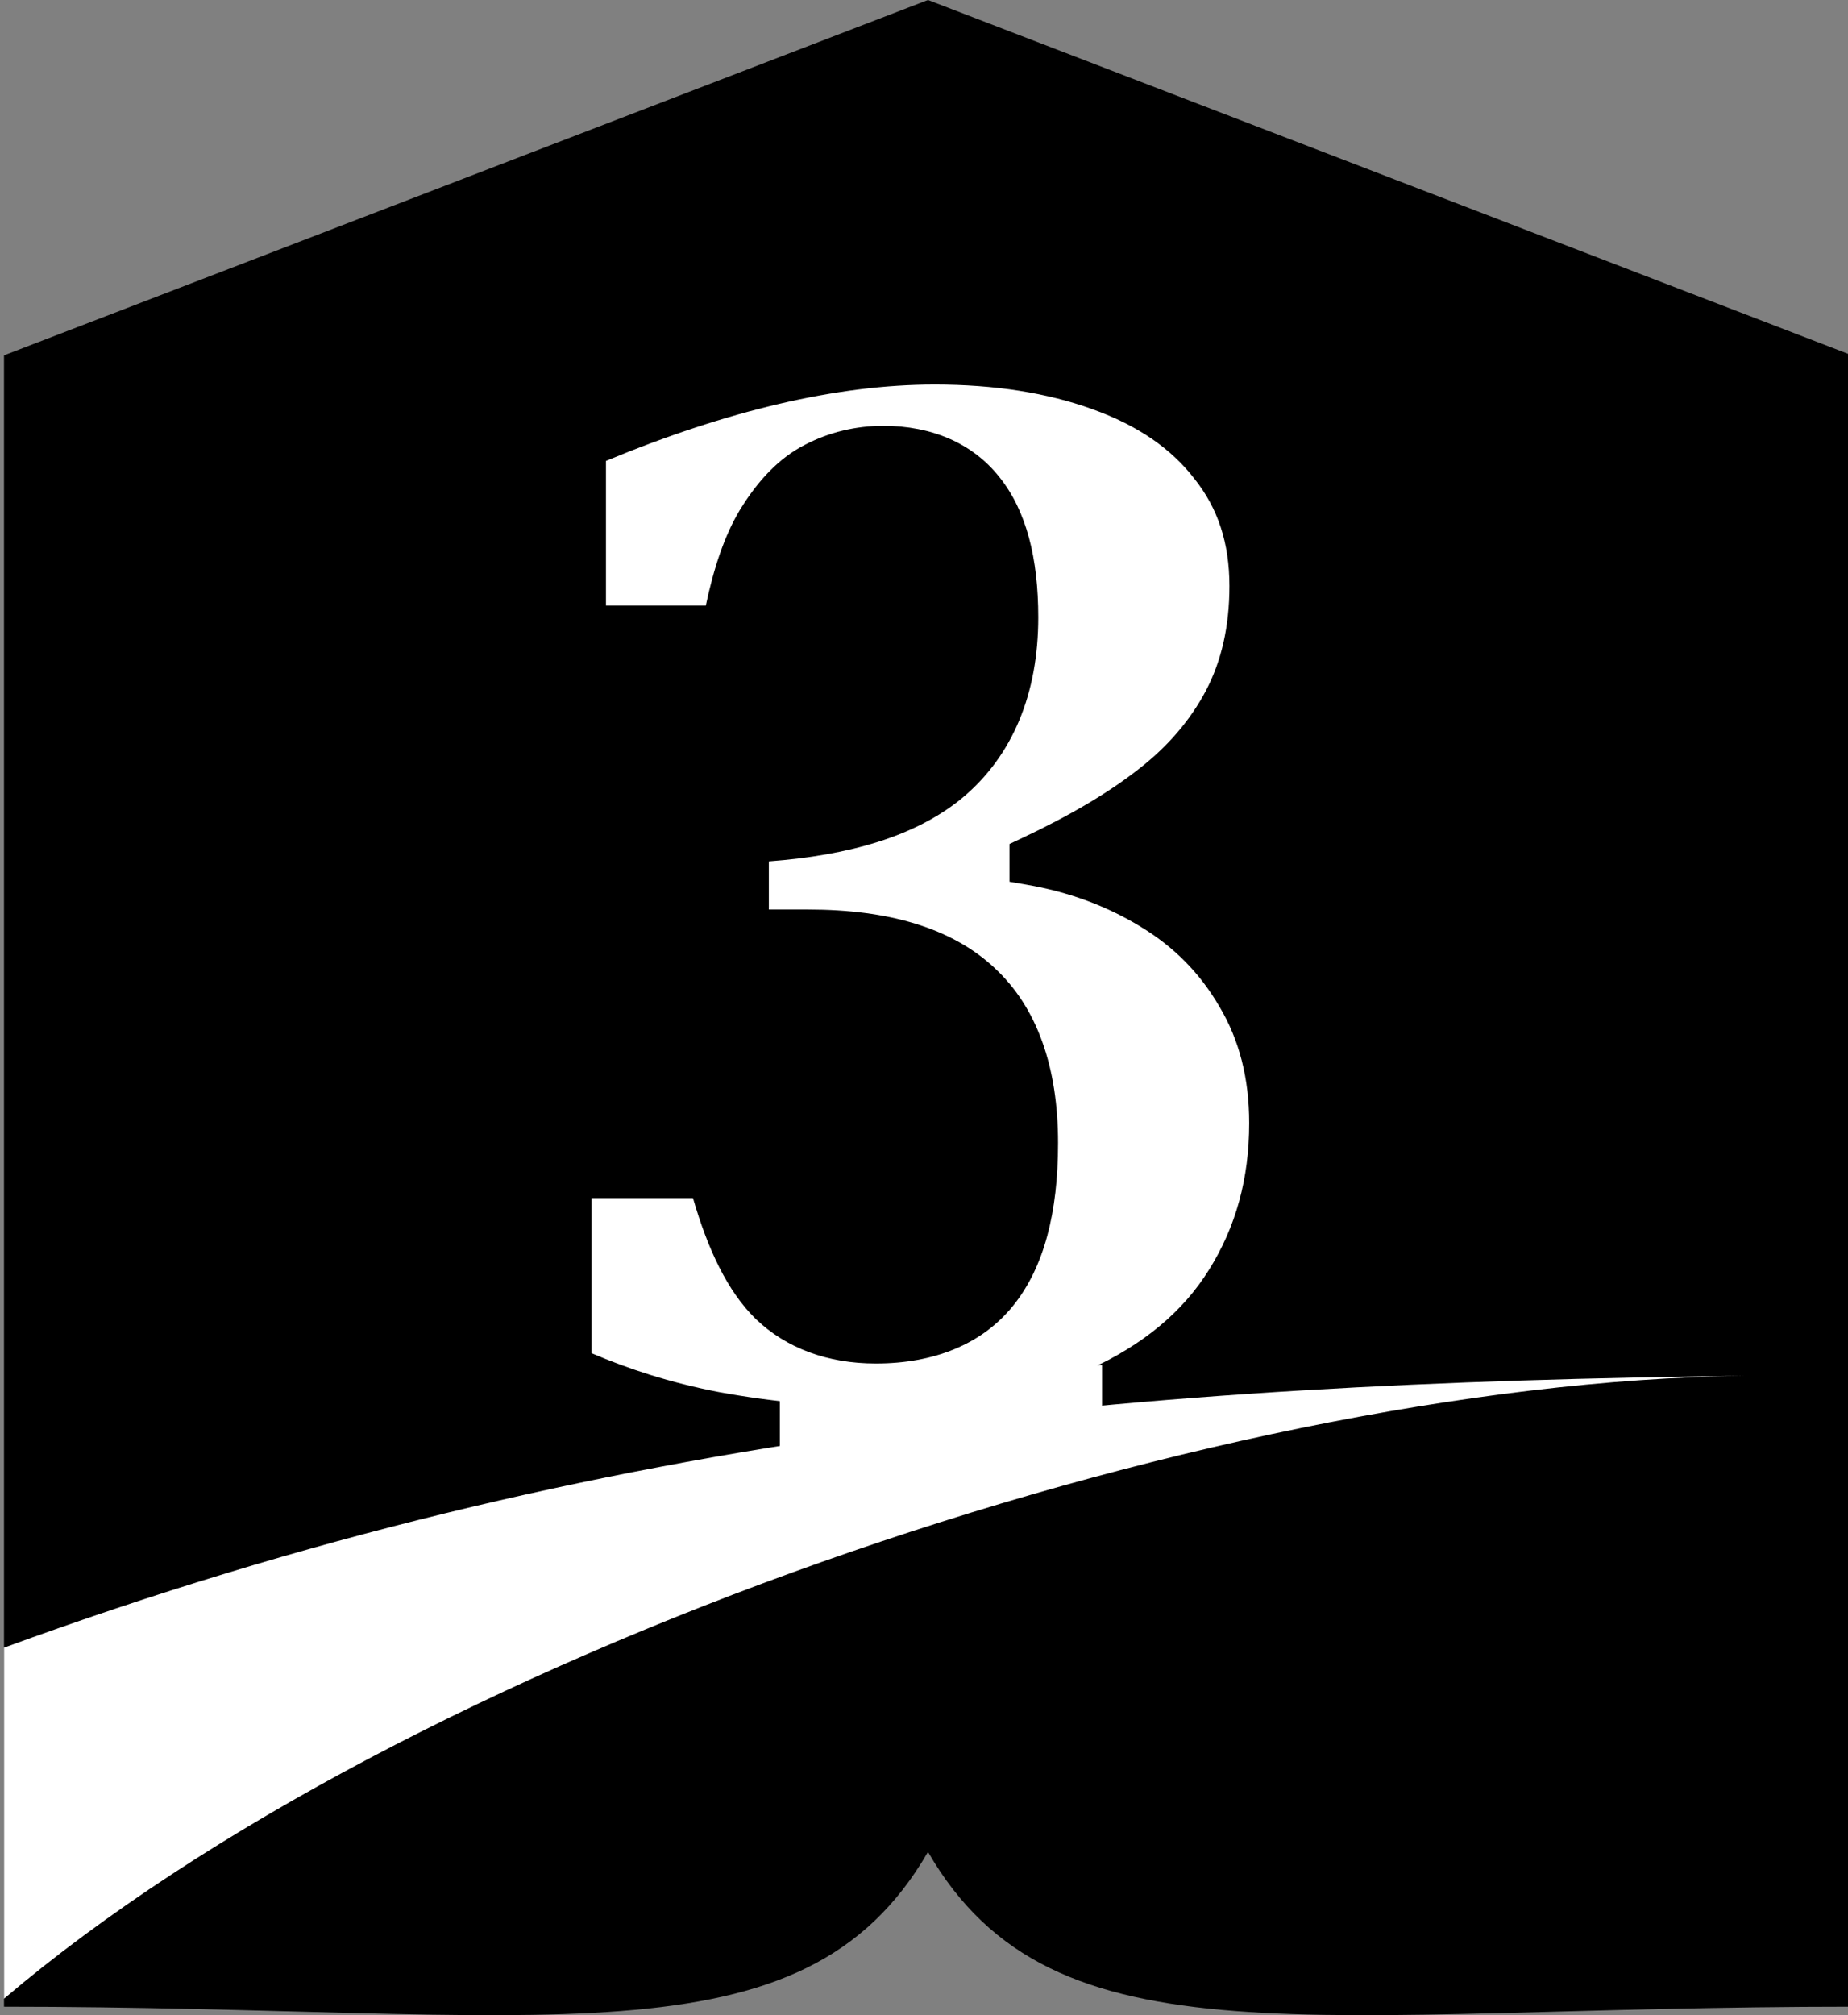 <?xml version="1.0" encoding="UTF-8" standalone="no"?>
<svg xmlns="http://www.w3.org/2000/svg" version="1.1" id="svg2" width="88.954" height="96.97" viewBox="0 0 88.954 96.97">
  <rect x="0" y="0" width="88.954" height="96.97" fill="#808080" stroke="none"/>
  <g transform="translate(-274.831,-6.973)">
    <path d="M 319.5,6.973 275.023,24.072 v 79.461 c 25.943,0 38.423,3.038 44.477,-7.448 6.054,10.486 18.534,7.448 44.477,7.448 l 4.4e-4,-79.461 z"/>
    <rect style="fill:#ffffff" id="rect905" width="15.508" height="4.924" x="312.369" y="72.664"/>
    <path style="fill:#ffffff" d="m 358.791,73.174 c -29.051,0.351 -54.843,2.504 -83.768,13.084 v 16.891 c 19.318,-16.419 57.742,-29.638 83.768,-29.975 z" id="path883"/>
    <path style="fill:#ffffff" d="m 319.812,25.477 c 2.911,0 5.443,0.404 7.607,1.187 h 0.002 l 0.002,0.002 c 2.18,0.781 3.78,1.892 4.892,3.332 l 0.004,0.008 0.006,0.006 c 1.124,1.406 1.685,3.078 1.685,5.163 0,1.941 -0.383,3.6 -1.129,5.028 -0.76,1.432 -1.831,2.687 -3.245,3.782 l -0.002,0.002 -0.004,0.002 c -1.407,1.108 -3.287,2.225 -5.631,3.326 l -0.576,0.271 v 1.817 l 0.834,0.143 c 2.011,0.347 3.816,1.012 5.439,1.995 l 0.002,0.002 0.002,0.002 c 1.62,0.968 2.881,2.24 3.825,3.859 l 0.002,0.004 0.002,0.004 c 0.95,1.592 1.433,3.437 1.433,5.607 0,2.67 -0.644,4.994 -1.934,7.055 l -0.002,0.002 c -1.251,2.011 -3.159,3.614 -5.825,4.82 -2.646,1.173 -5.91,1.781 -9.809,1.781 -2.699,0 -5.347,-0.24 -7.947,-0.717 h -0.004 c -2.368,-0.457 -4.358,-1.113 -6.136,-1.872 v -7.461 h 4.884 c 0.719,2.481 1.662,4.48 3.006,5.799 l 0.002,0.002 0.004,0.004 c 1.49,1.435 3.49,2.152 5.789,2.152 2.796,0 5.105,-0.92 6.605,-2.776 1.5,-1.856 2.166,-4.498 2.166,-7.835 0,-3.623 -0.99,-6.518 -3.071,-8.436 -2.058,-1.918 -5.099,-2.797 -8.961,-2.797 h -1.889 v -2.318 c 3.883,-0.29 7.074,-1.211 9.306,-3.047 l 0.002,-0.002 0.002,-0.002 c 2.436,-2.031 3.659,-5.032 3.659,-8.691 0,-2.846 -0.57,-5.125 -1.869,-6.746 -1.292,-1.635 -3.263,-2.47 -5.583,-2.47 -1.346,0 -2.628,0.31 -3.796,0.921 -1.213,0.623 -2.235,1.69 -3.107,3.116 l -0.002,0.002 -0.002,0.002 c -0.749,1.242 -1.264,2.816 -1.645,4.61 h -4.805 v -6.962 c 5.833,-2.42 11.127,-3.675 15.812,-3.675 z"/>
  </g>
</svg>
